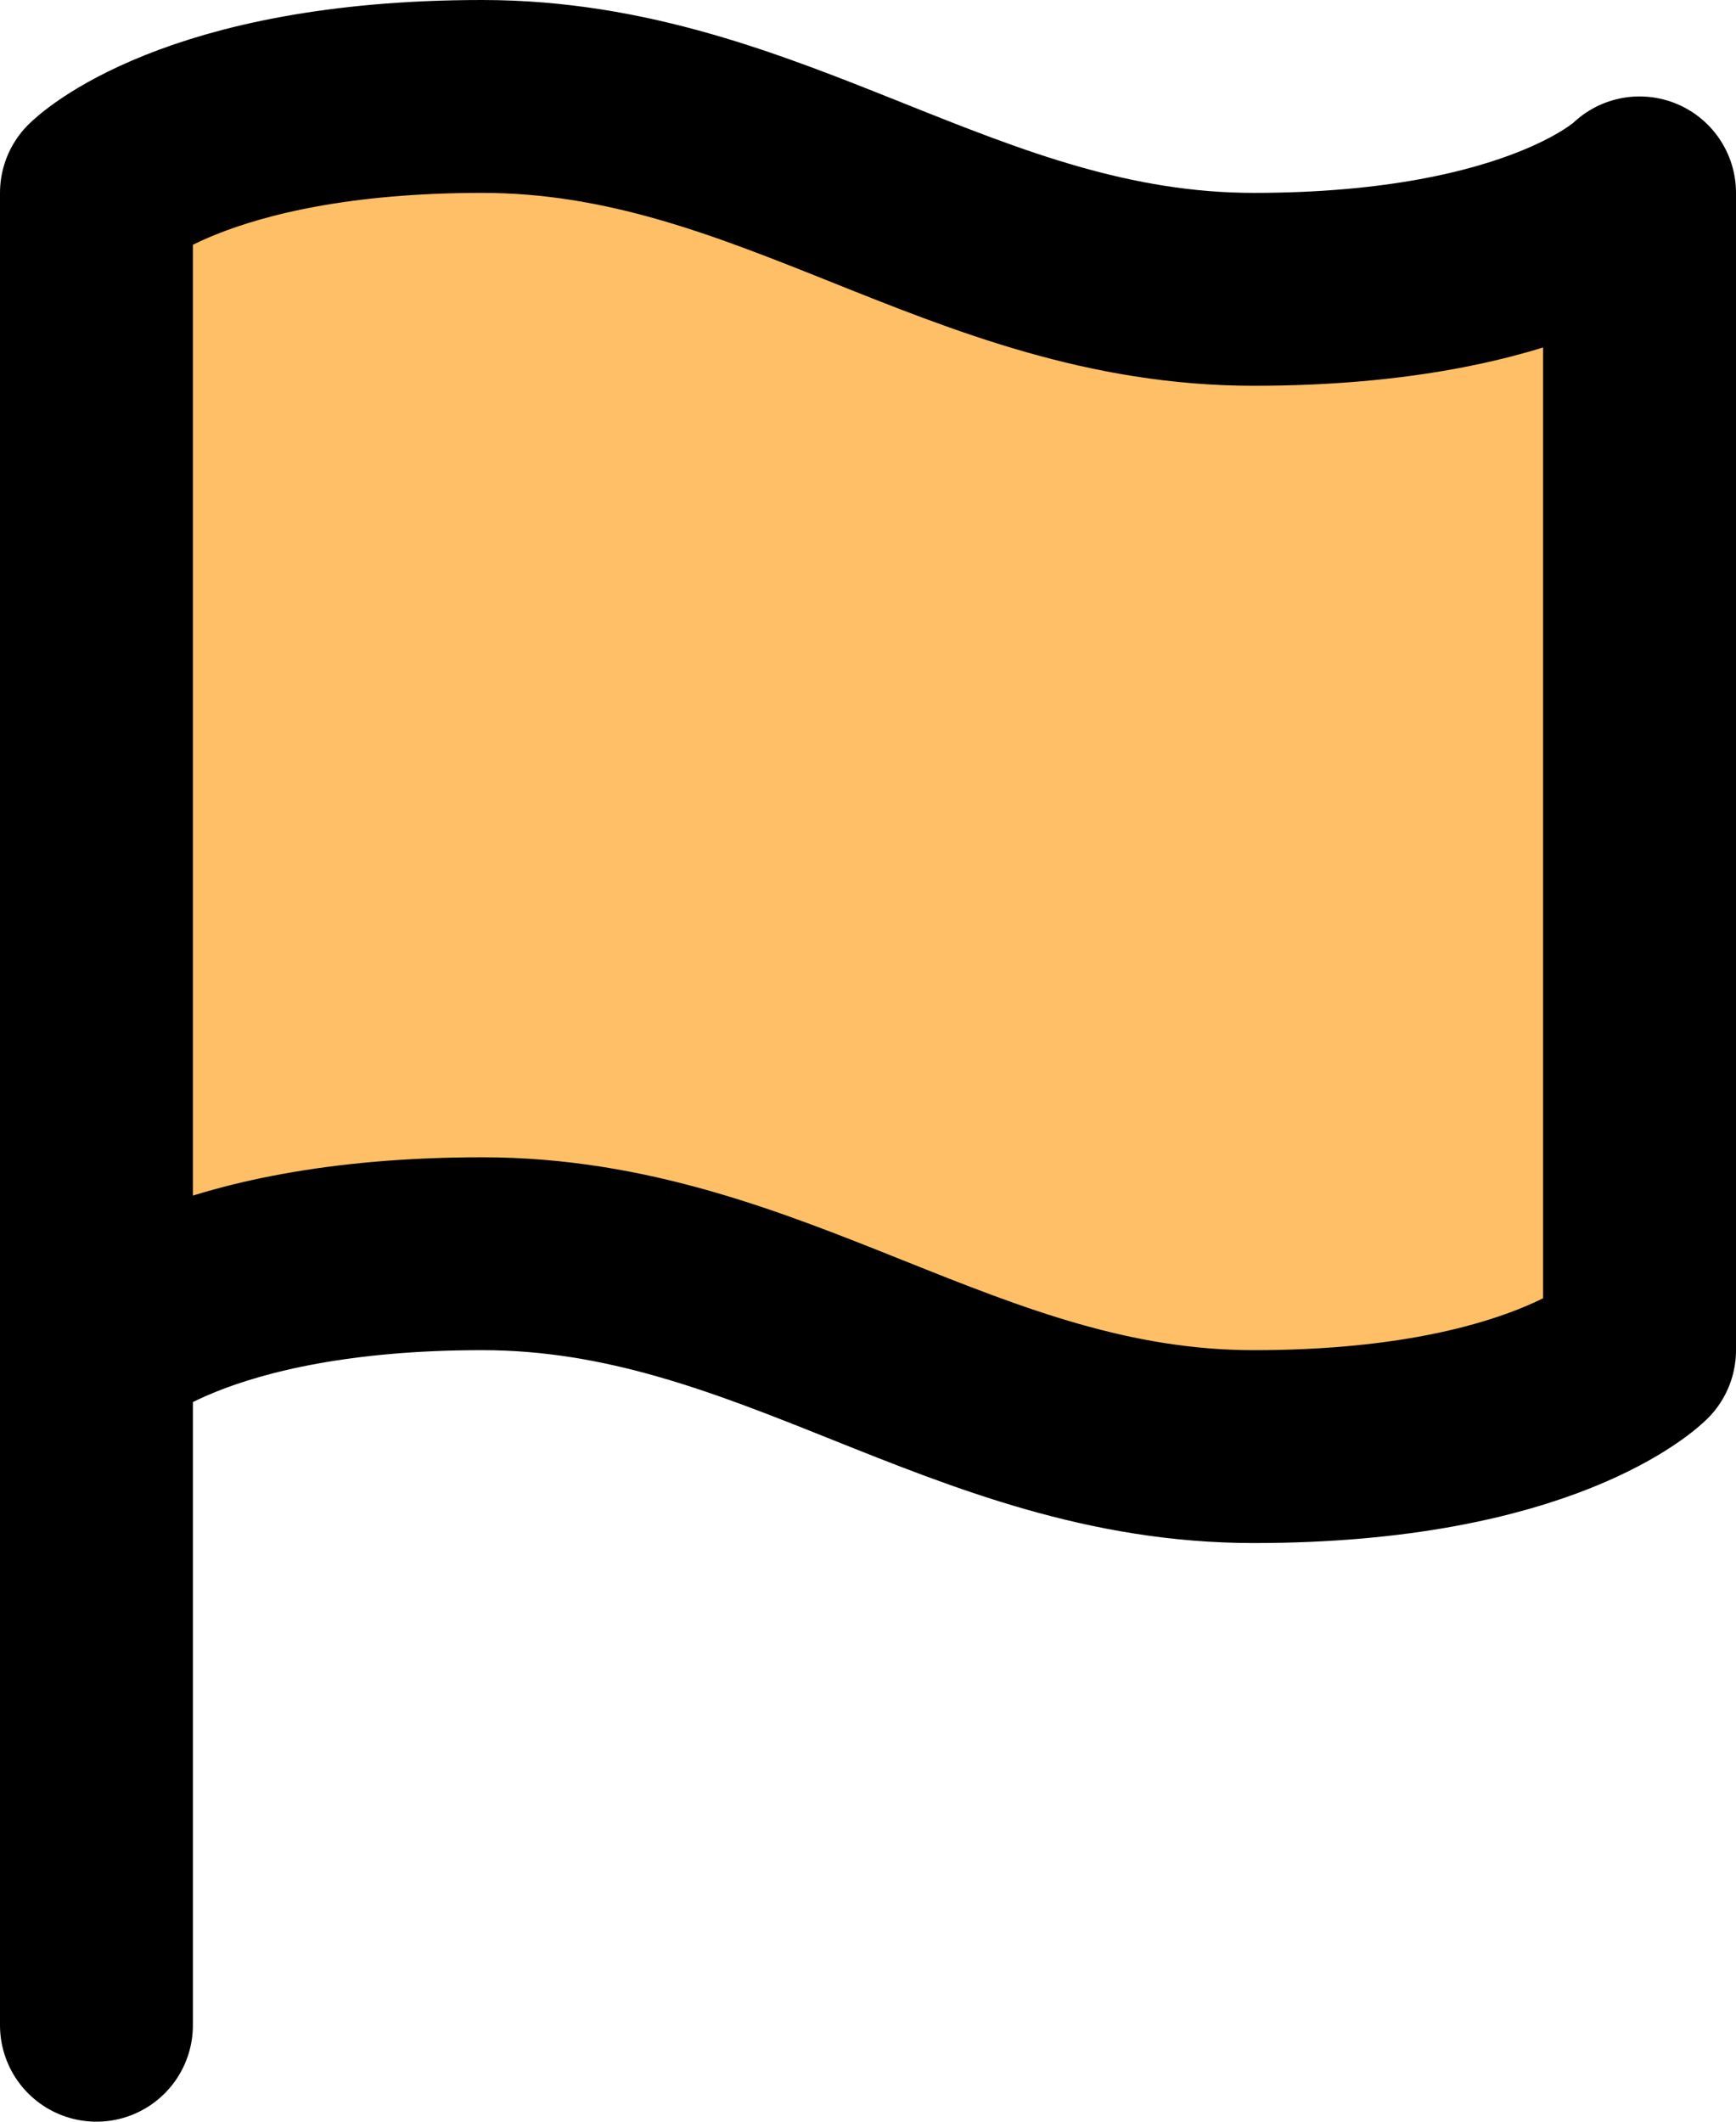 <svg xmlns="http://www.w3.org/2000/svg" viewBox="0 0 18 22" id="Flag">
  <g id="Page-1" fill="none" fill-rule="evenodd" stroke="none" stroke-linecap="round" stroke-linejoin="round" stroke-width="1">
    <g id="Artboard" stroke="#000000" stroke-width="2" transform="translate(-1674 -1629)" class="colorStroke000000 svgStroke">
      <g id="flag" transform="translate(1675 1630)" fill="#ffbf66" class="color000000 svgShape">
        <path id="Shape" d="M0 13s1-1 4-1 5 2 8 2 4-1 4-1V1s-1 1-4 1-5-2-8-2-4 1-4 1v12zM0 20v-7" fill="#ffbf66" class="color000000 svgShape"></path>
      </g>
    </g>
  </g>
</svg>
